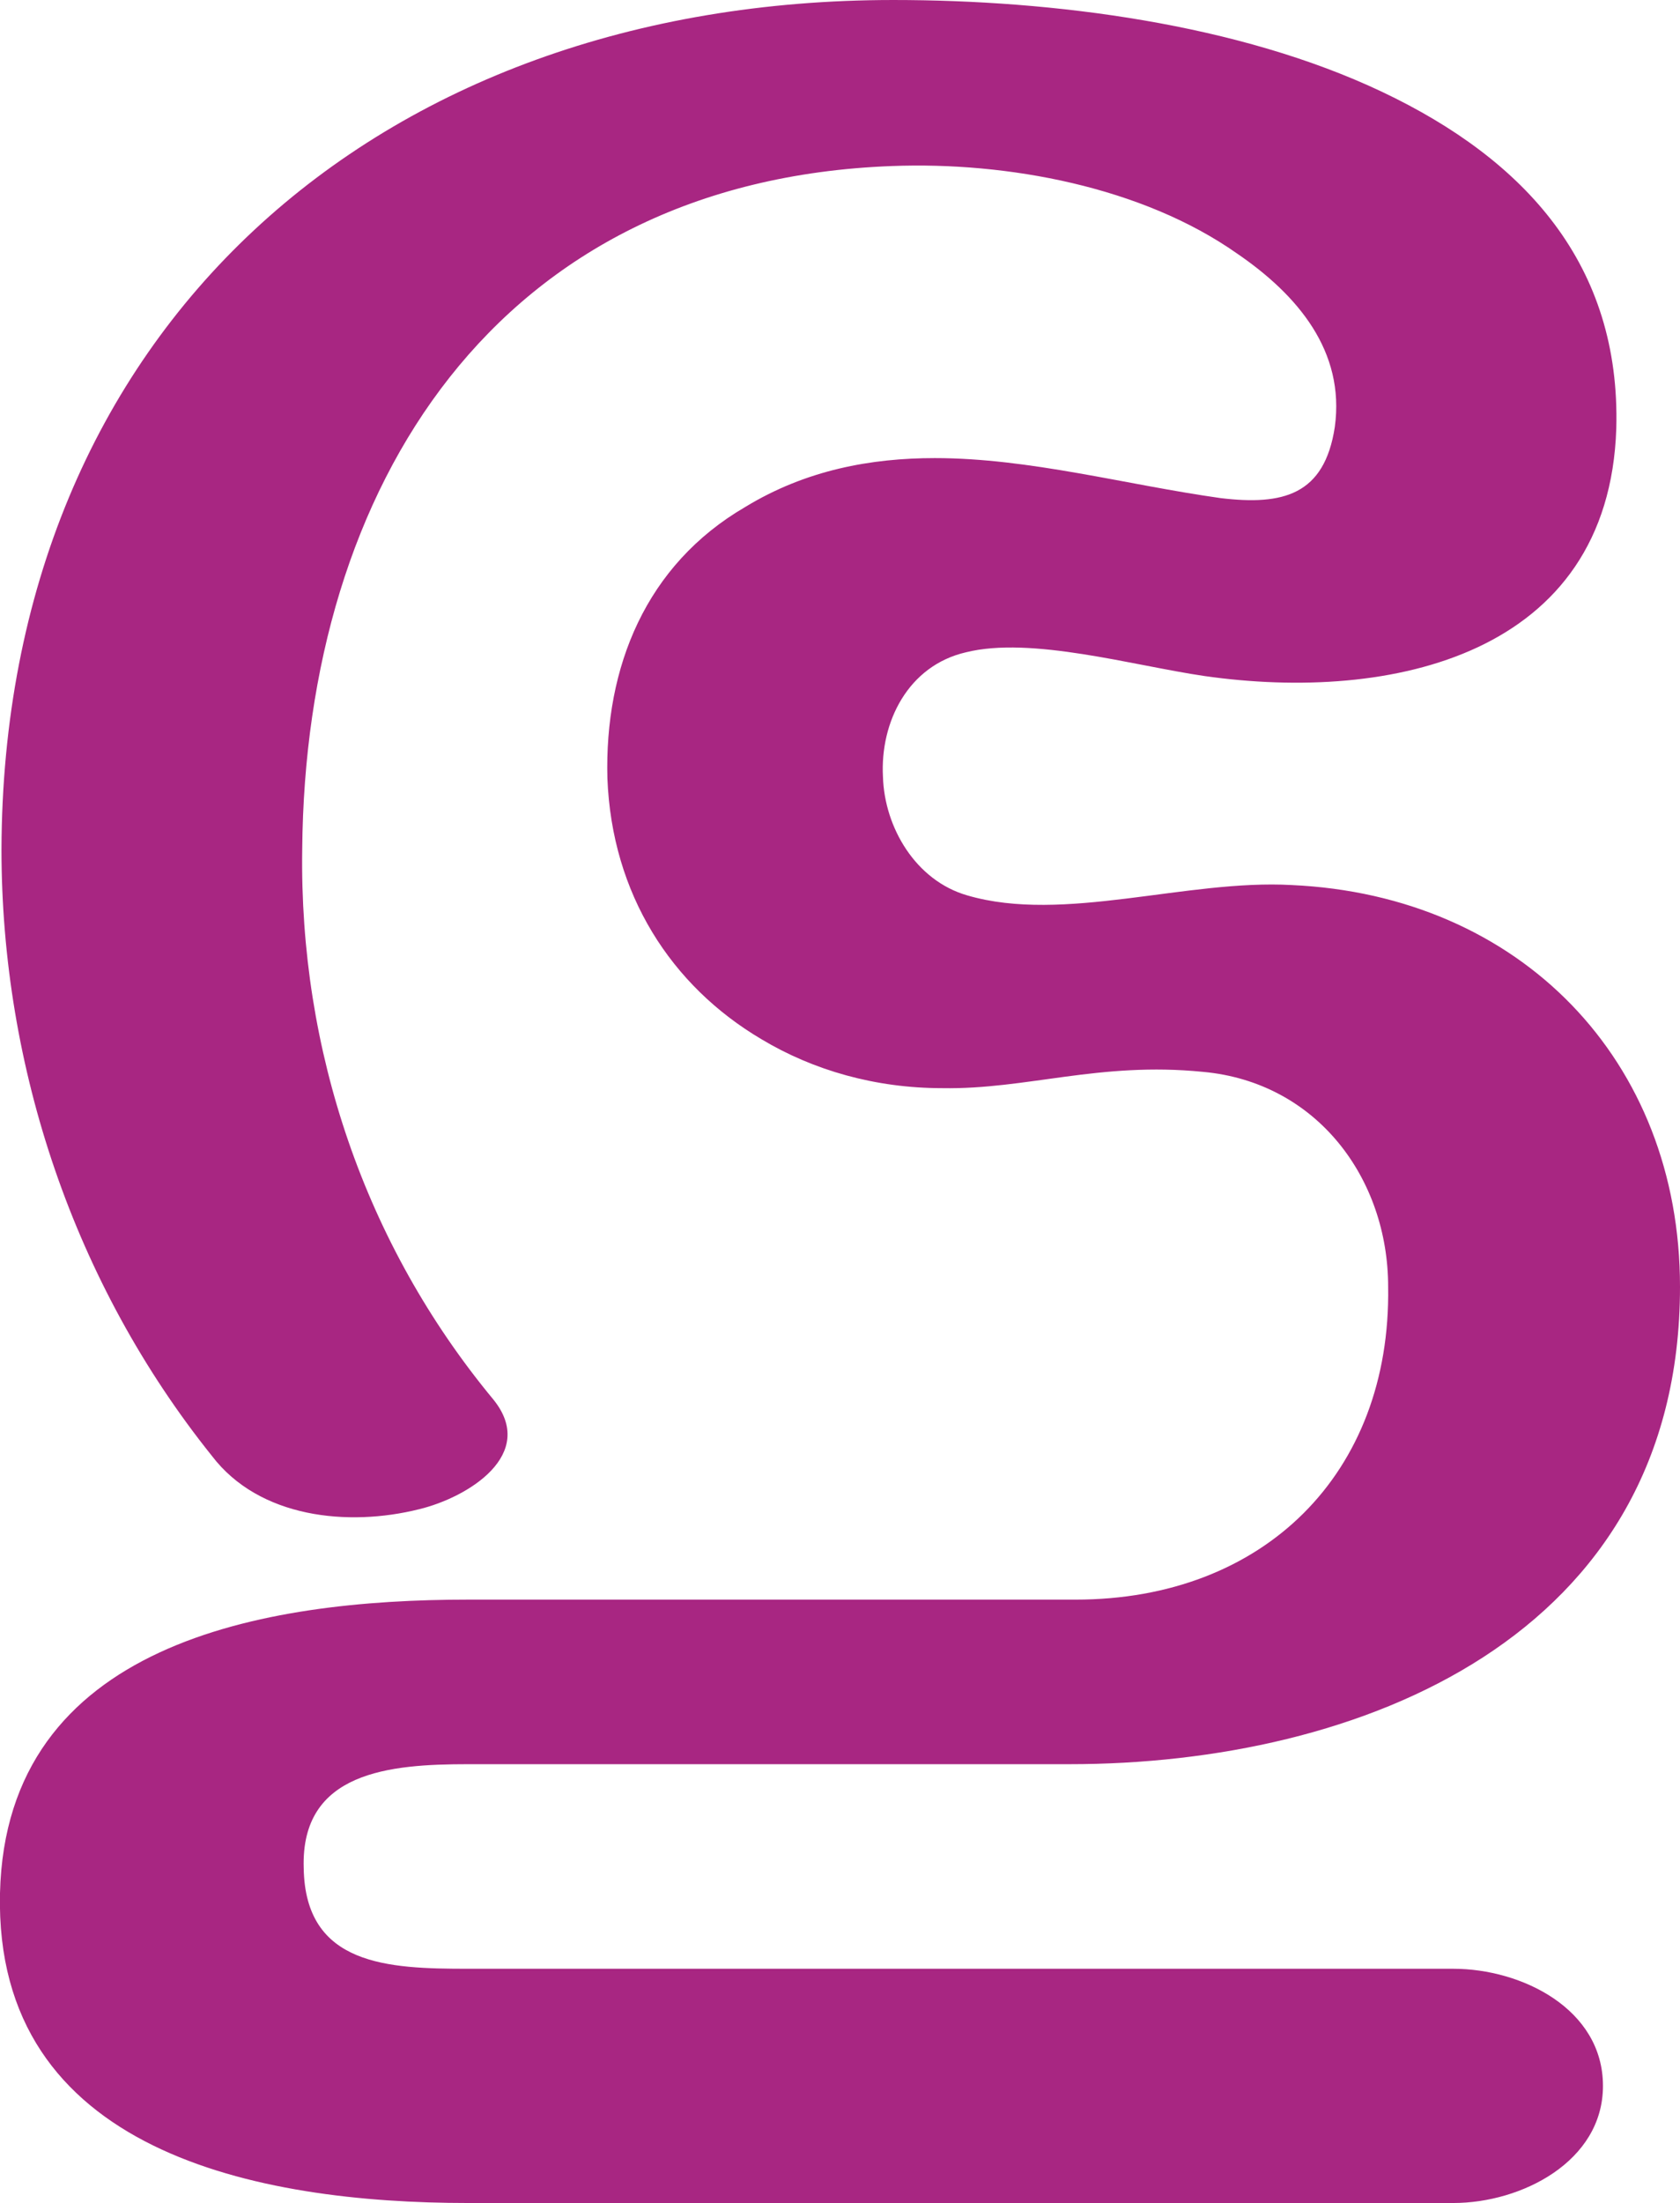 <?xml version="1.0" encoding="UTF-8"?>
<!DOCTYPE svg PUBLIC "-//W3C//DTD SVG 1.1//EN" "http://www.w3.org/Graphics/SVG/1.1/DTD/svg11.dtd">
<!-- Creator: CorelDRAW X8 -->
<svg xmlns="http://www.w3.org/2000/svg" xml:space="preserve" width="1134px" height="1486px" version="1.1" style="shape-rendering:geometricPrecision; text-rendering:geometricPrecision; image-rendering:optimizeQuality; fill-rule:evenodd; clip-rule:evenodd"
viewBox="0 0 1134 1486"
 xmlns:xlink="http://www.w3.org/1999/xlink">
 <defs>
  <style type="text/css">
   <![CDATA[
    .fil0 {fill:#A82682;fill-rule:nonzero}
   ]]>
  </style>
 </defs>
 <g id="Layer_x0020_1">
  <path class="fil0" d="M596 524c1,34 22,70 57,80 65,19 148,-11 219,-7 154,7 262,118 262,271 0,237 -217,322 -412,322l-406 0c-53,0 -113,5 -111,70 1,66 57,68 111,68l665 0c46,0 101,27 101,79 0,51 -55,79 -101,79l-665 0c-142,0 -320,-34 -316,-209 4,-169 178,-198 316,-198l410 0c127,0 213,-85 211,-211 0,-73 -48,-138 -125,-145 -70,-7 -119,12 -176,11 -45,0 -87,-12 -122,-33 -61,-36 -101,-98 -104,-176 -2,-75 26,-144 93,-183 41,-25 85,-33 128,-33 64,0 129,18 193,27 42,5 70,-2 77,-48 7,-51 -25,-89 -66,-117 -64,-45 -155,-62 -233,-59 -267,10 -396,216 -398,461 -2,135 42,266 129,371 30,37 -17,66 -50,74 -48,12 -108,6 -140,-36 -93,-116 -142,-262 -142,-409 1,-350 253,-573 602,-573 108,0 233,16 330,62 97,46 161,117 158,227 -5,153 -152,185 -278,167 -48,-7 -117,-27 -161,-16 -39,9 -58,47 -56,84z"/>
 </g>
</svg>
